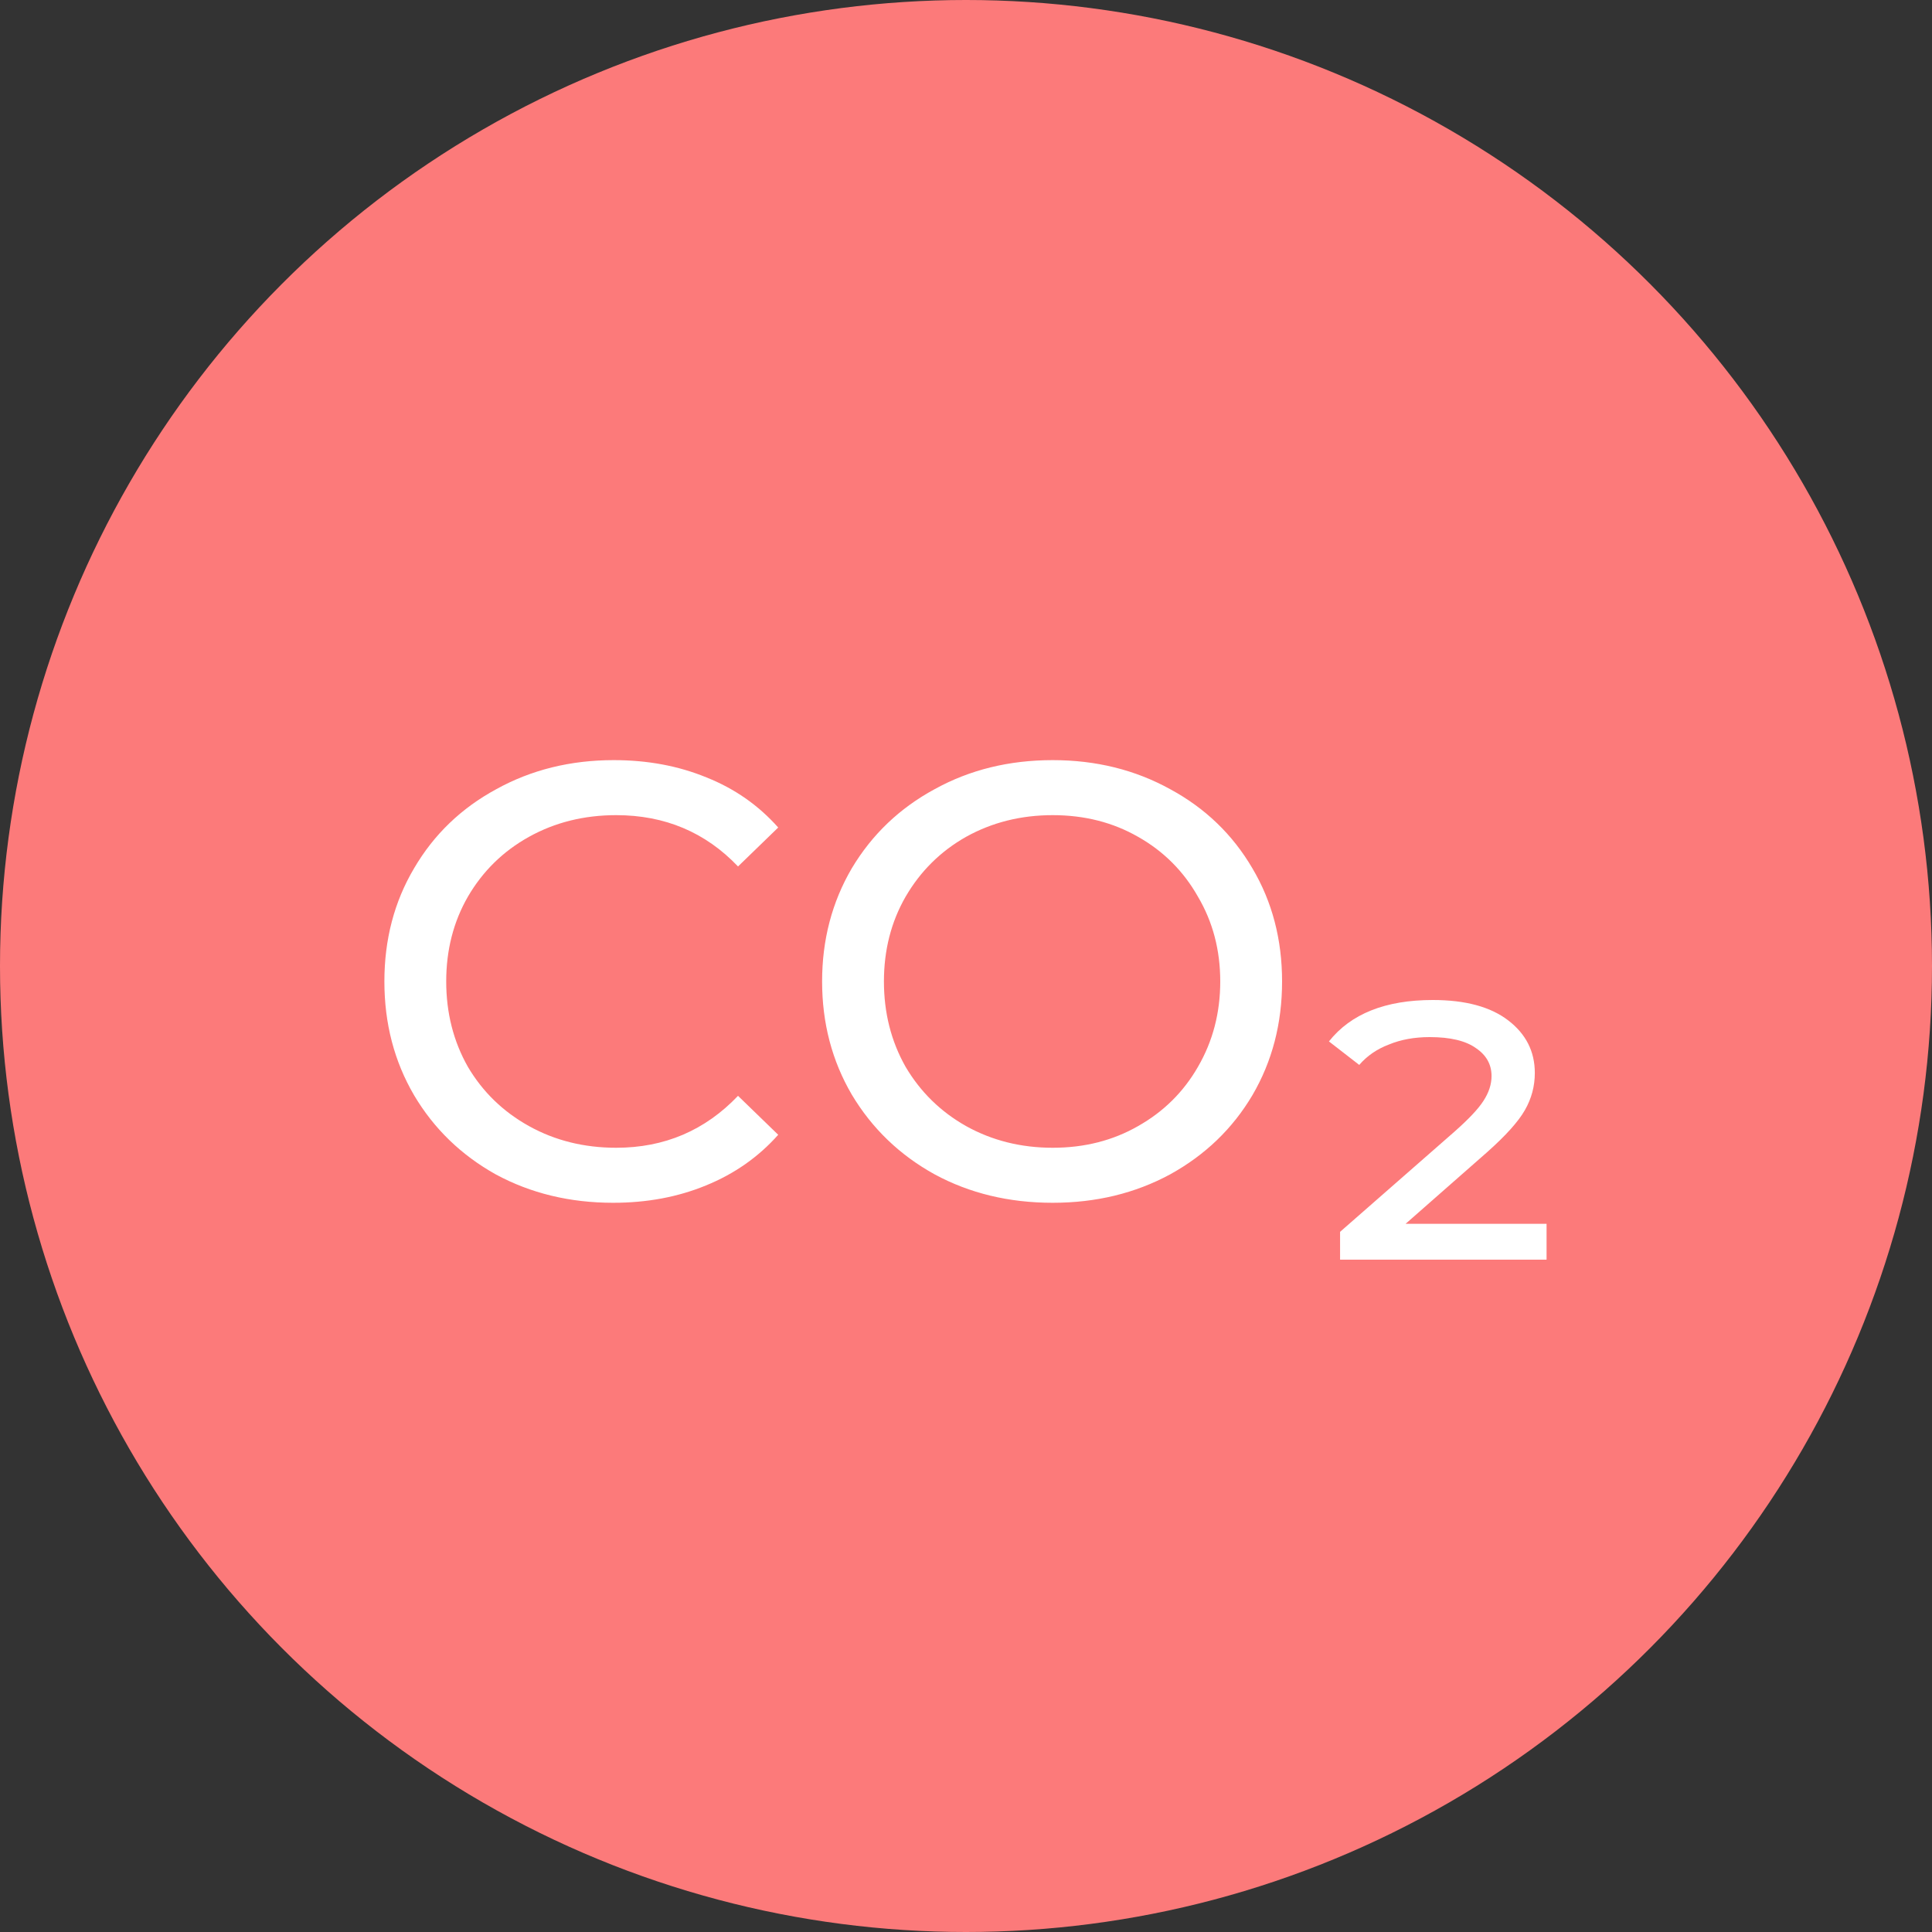 <svg width="50" height="50" viewBox="0 0 50 50" fill="none" xmlns="http://www.w3.org/2000/svg">
<rect x="0" y="0" width="50" height="50" fill="#333333" stroke="none"/>
<circle cx="25" cy="25" r="25" fill="#FC7A7A"/>
<path d="M15.868 31.128C14.748 31.128 13.734 30.883 12.828 30.392C11.932 29.891 11.228 29.208 10.716 28.344C10.204 27.469 9.948 26.488 9.948 25.4C9.948 24.312 10.204 23.336 10.716 22.472C11.228 21.597 11.937 20.915 12.844 20.424C13.75 19.923 14.764 19.672 15.884 19.672C16.758 19.672 17.558 19.821 18.284 20.12C19.009 20.408 19.628 20.84 20.14 21.416L19.1 22.424C18.257 21.539 17.206 21.096 15.948 21.096C15.116 21.096 14.364 21.283 13.692 21.656C13.02 22.029 12.492 22.547 12.108 23.208C11.734 23.859 11.548 24.589 11.548 25.4C11.548 26.211 11.734 26.947 12.108 27.608C12.492 28.259 13.02 28.771 13.692 29.144C14.364 29.517 15.116 29.704 15.948 29.704C17.196 29.704 18.246 29.256 19.1 28.36L20.14 29.368C19.628 29.944 19.004 30.381 18.268 30.68C17.542 30.979 16.742 31.128 15.868 31.128ZM27.244 31.128C26.113 31.128 25.095 30.883 24.188 30.392C23.281 29.891 22.567 29.203 22.044 28.328C21.532 27.453 21.276 26.477 21.276 25.4C21.276 24.323 21.532 23.347 22.044 22.472C22.567 21.597 23.281 20.915 24.188 20.424C25.095 19.923 26.113 19.672 27.244 19.672C28.364 19.672 29.377 19.923 30.284 20.424C31.191 20.915 31.9 21.597 32.412 22.472C32.924 23.336 33.18 24.312 33.18 25.4C33.18 26.488 32.924 27.469 32.412 28.344C31.9 29.208 31.191 29.891 30.284 30.392C29.377 30.883 28.364 31.128 27.244 31.128ZM27.244 29.704C28.065 29.704 28.801 29.517 29.452 29.144C30.113 28.771 30.631 28.259 31.004 27.608C31.388 26.947 31.58 26.211 31.58 25.4C31.58 24.589 31.388 23.859 31.004 23.208C30.631 22.547 30.113 22.029 29.452 21.656C28.801 21.283 28.065 21.096 27.244 21.096C26.422 21.096 25.676 21.283 25.004 21.656C24.343 22.029 23.82 22.547 23.436 23.208C23.062 23.859 22.876 24.589 22.876 25.4C22.876 26.211 23.062 26.947 23.436 27.608C23.82 28.259 24.343 28.771 25.004 29.144C25.676 29.517 26.422 29.704 27.244 29.704ZM40.025 31.672V32.6H34.681V31.88L37.641 29.288C38.015 28.957 38.265 28.691 38.393 28.488C38.532 28.275 38.601 28.061 38.601 27.848C38.601 27.549 38.468 27.309 38.201 27.128C37.935 26.936 37.535 26.84 37.001 26.84C36.607 26.84 36.255 26.904 35.945 27.032C35.636 27.149 35.38 27.325 35.177 27.56L34.393 26.952C34.959 26.237 35.855 25.88 37.081 25.88C37.924 25.88 38.575 26.056 39.033 26.408C39.492 26.76 39.721 27.213 39.721 27.768C39.721 28.109 39.636 28.429 39.465 28.728C39.295 29.027 38.969 29.389 38.489 29.816L36.377 31.672H40.025Z" fill="white"/>
</svg>
